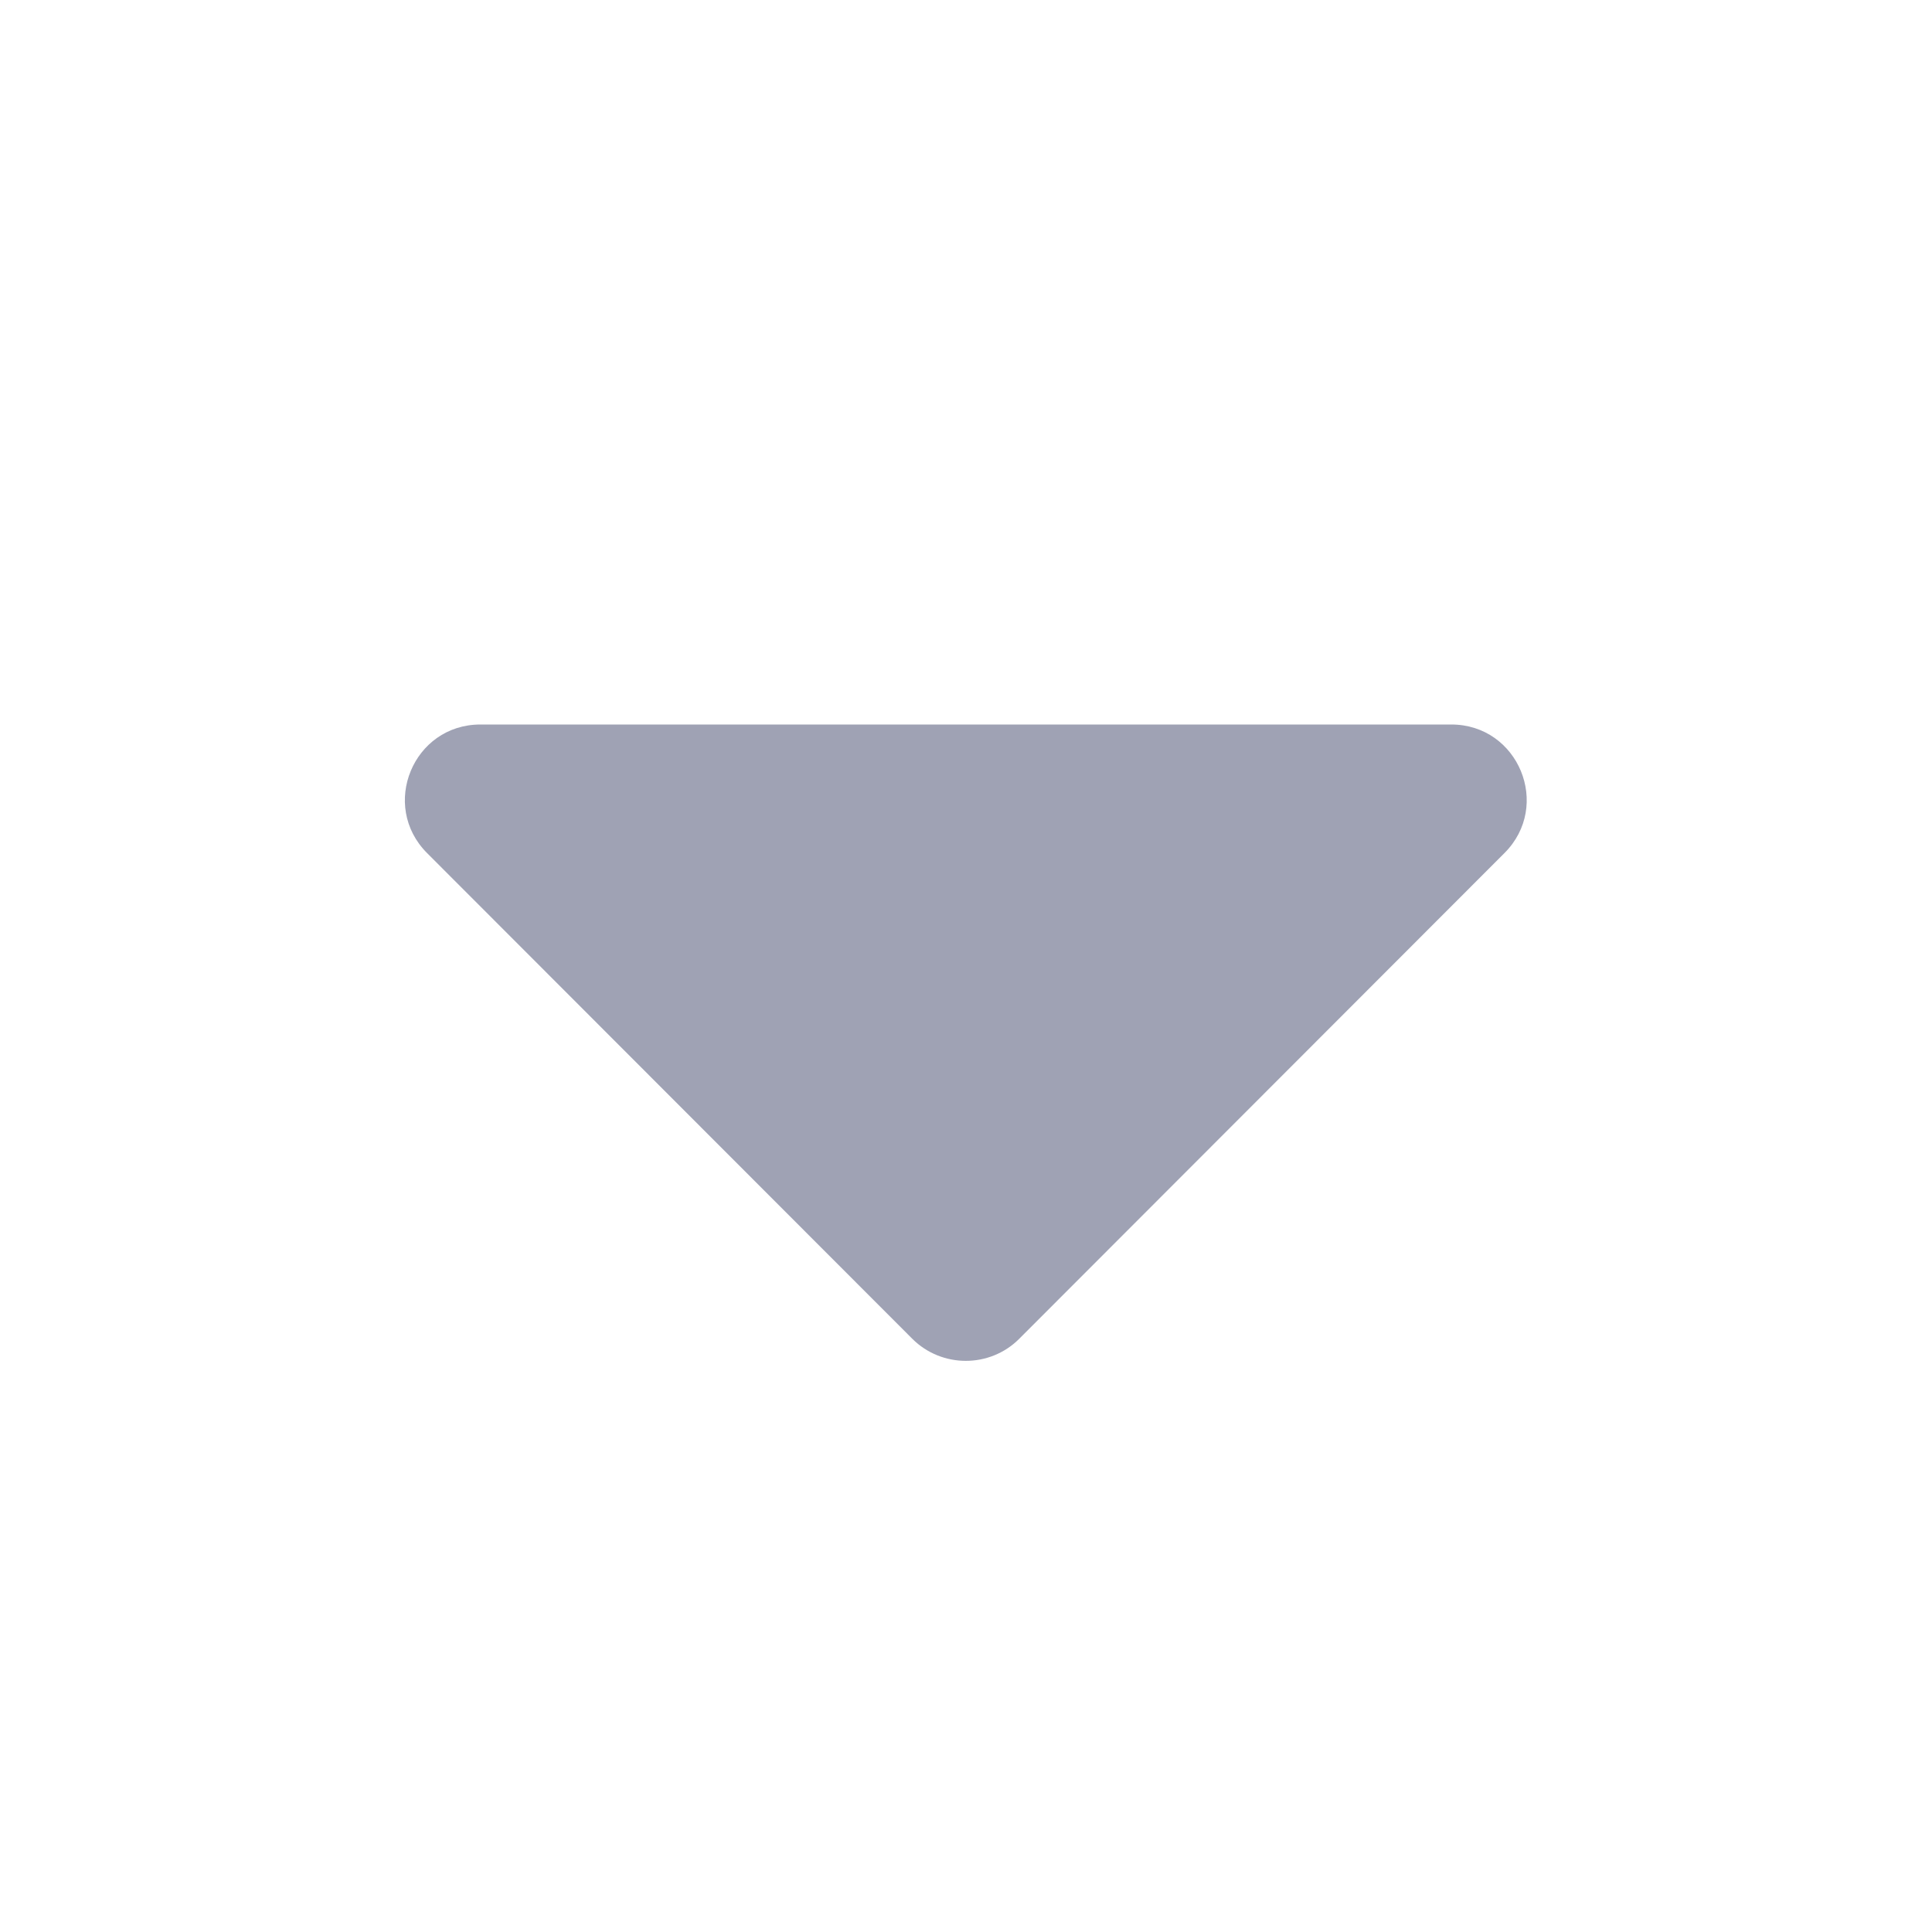 <svg width="12" height="12" viewBox="0 0 12 12" fill="none" xmlns="http://www.w3.org/2000/svg">
    <path
        d="M2.984 4.5H9.014C9.431 4.5 9.64 5.004 9.344 5.299L6.33 8.316C6.148 8.498 5.85 8.498 5.667 8.316L2.653 5.299C2.358 5.004 2.566 4.5 2.984 4.5Z"
        fill="#9FA2B4" />
</svg>